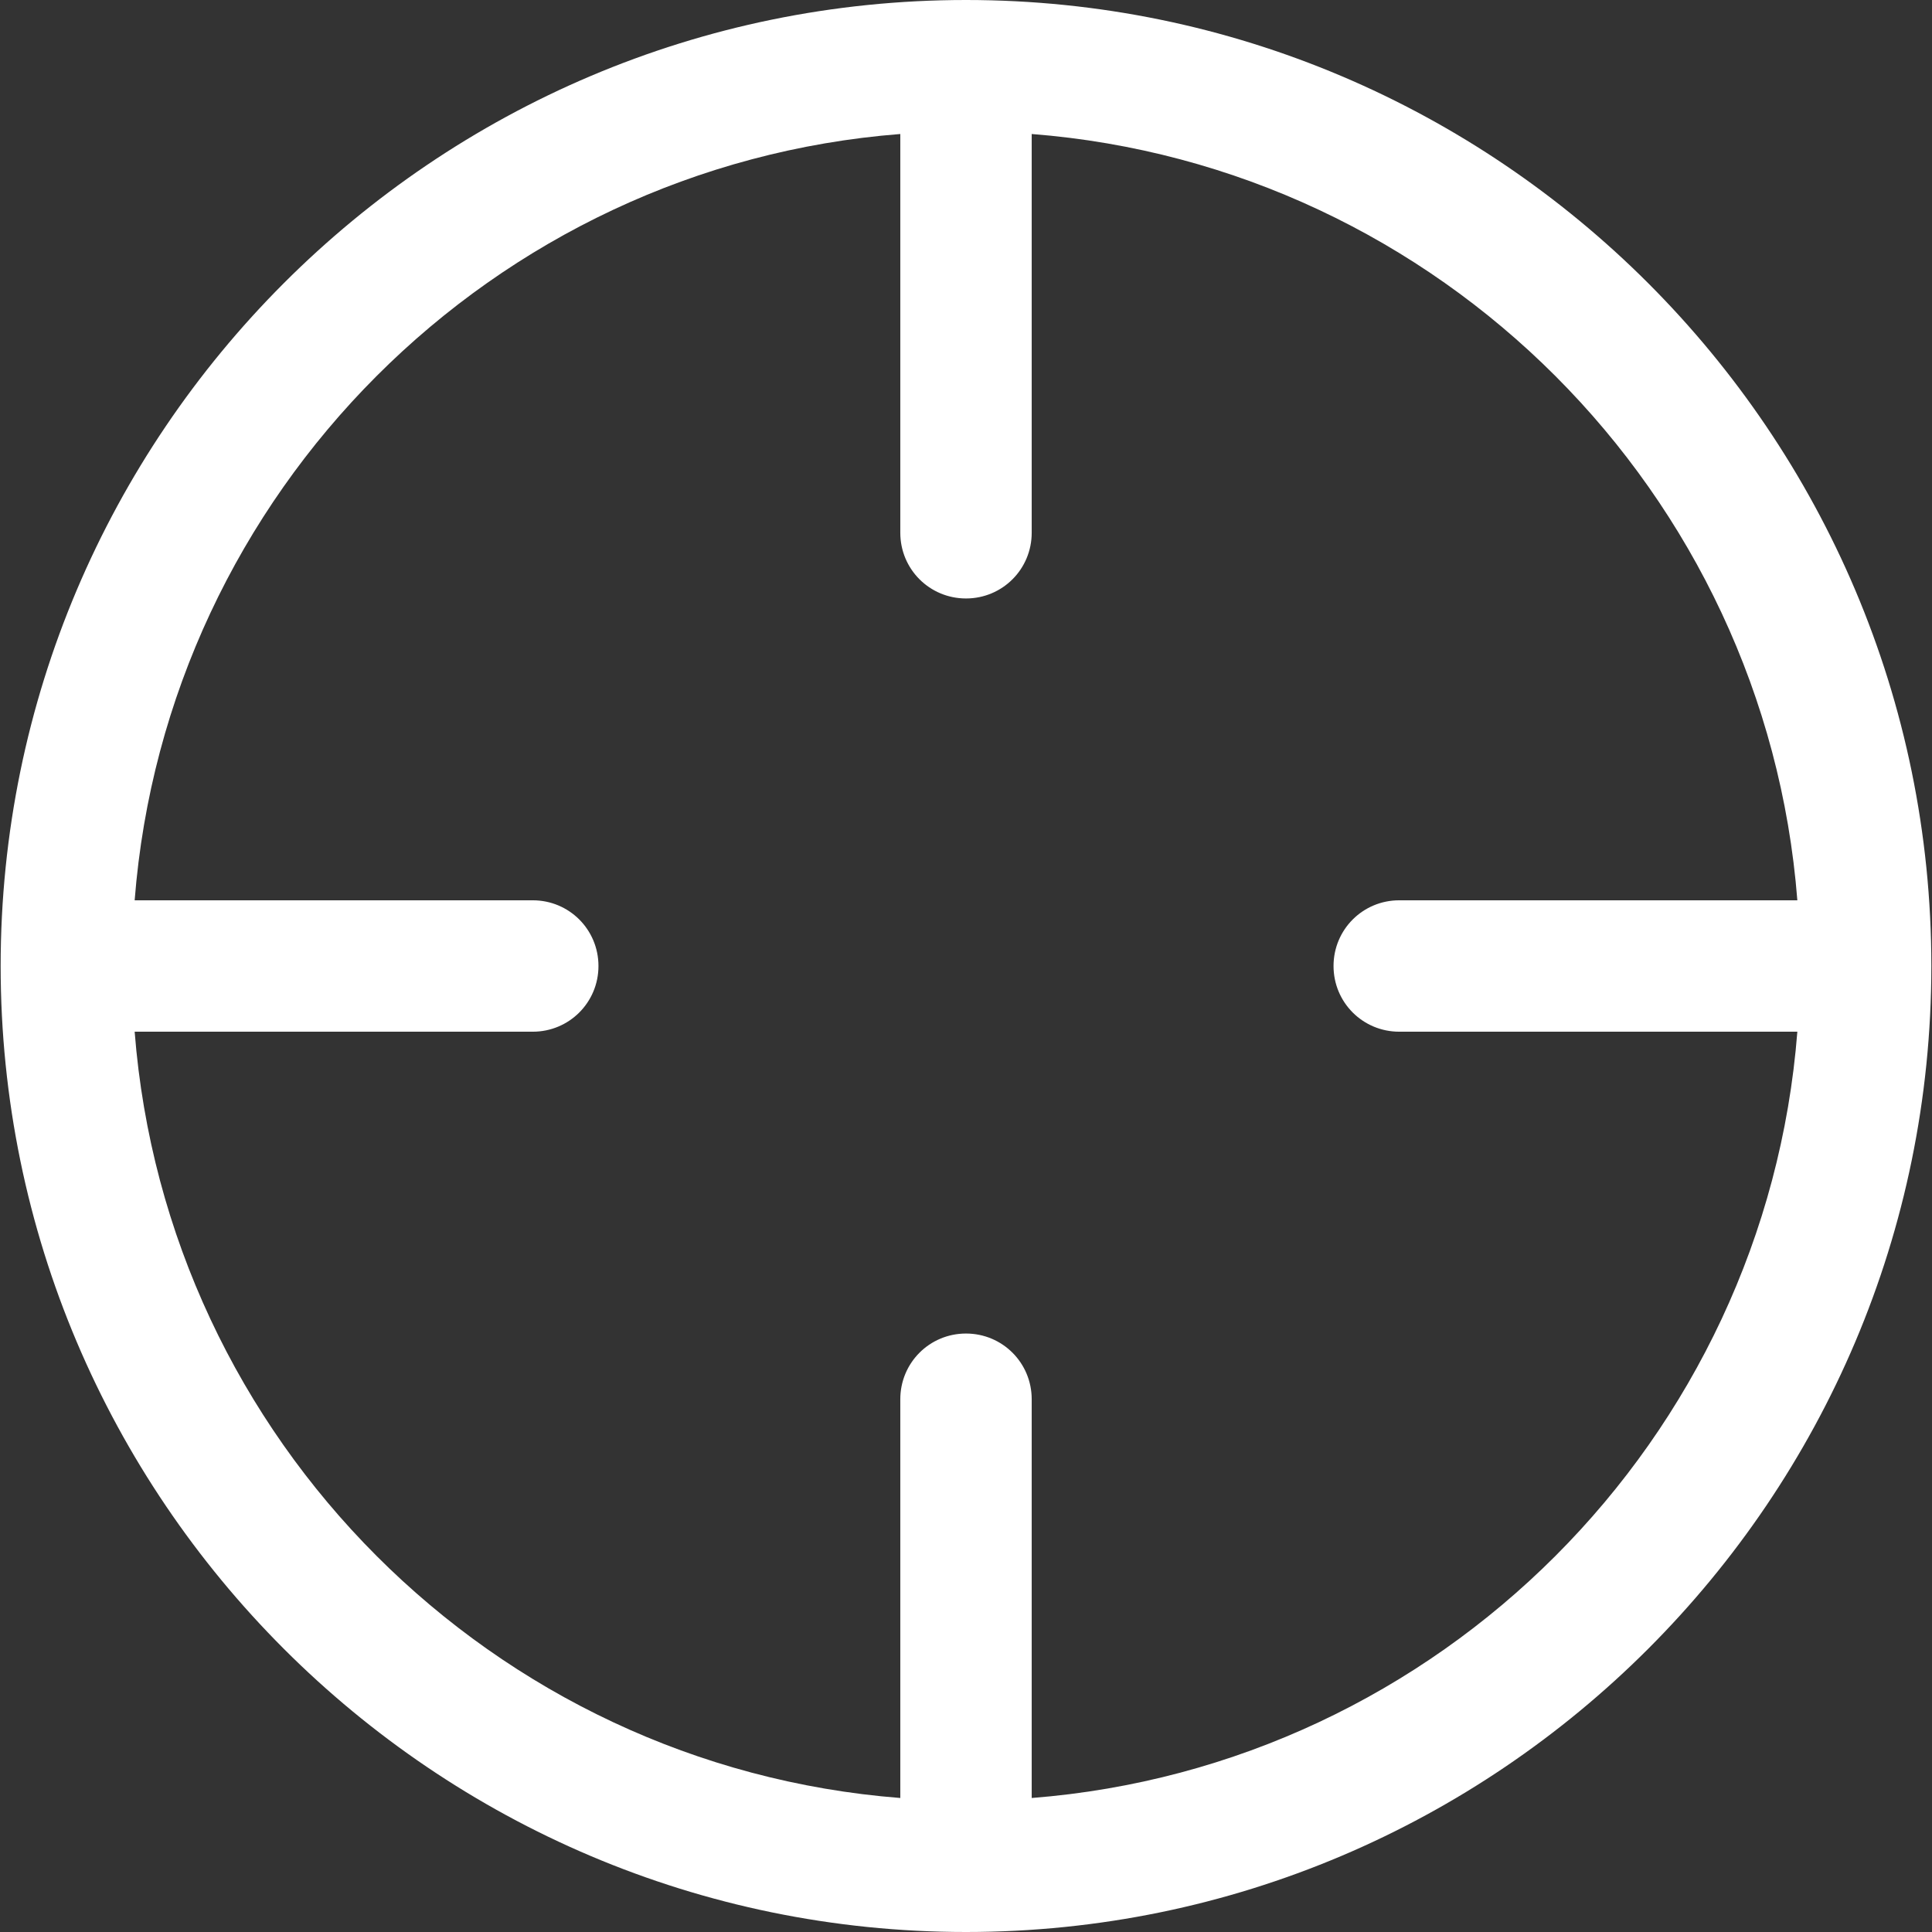 <?xml version="1.0" encoding="utf-8"?>
<!-- Generator: Adobe Illustrator 23.0.4, SVG Export Plug-In . SVG Version: 6.00 Build 0)  -->
<svg version="1.1" id="Capa_1" xmlns="http://www.w3.org/2000/svg" xmlns:xlink="http://www.w3.org/1999/xlink" x="0px" y="0px"
	 viewBox="0 0 297 297" style="enable-background:new 0 0 297 297;" xml:space="preserve">
<rect x="0" y="0" width="297" height="297" fill="#333333" stroke="none"/>
<style type="text/css">
	.st0{fill:#FFFFFF;}
</style>
<path class="st0" d="M148.5,0C66.7,0,0.1,66.6,0.1,148.5S66.7,297,148.5,297s148.4-66.6,148.4-148.5S230.3,0,148.5,0z M158.6,276.4
	v-61.3c0-5.6-4.5-10.1-10.1-10.1s-10.1,4.5-10.1,10.1v61.3c-62.7-4.9-112.8-55.1-117.7-117.8h61.2c5.6,0,10.1-4.5,10.1-10.1
	s-4.5-10.1-10.1-10.1H20.7c4.9-62.7,55-112.9,117.7-117.8v61.3c0,5.6,4.5,10.1,10.1,10.1s10.1-4.5,10.1-10.1V20.6
	c62.7,4.9,112.8,55.1,117.7,117.8h-61.2c-5.6,0-10.1,4.5-10.1,10.1s4.5,10.1,10.1,10.1h61.2C271.4,221.3,221.3,271.5,158.6,276.4z"
	/>
</svg>
